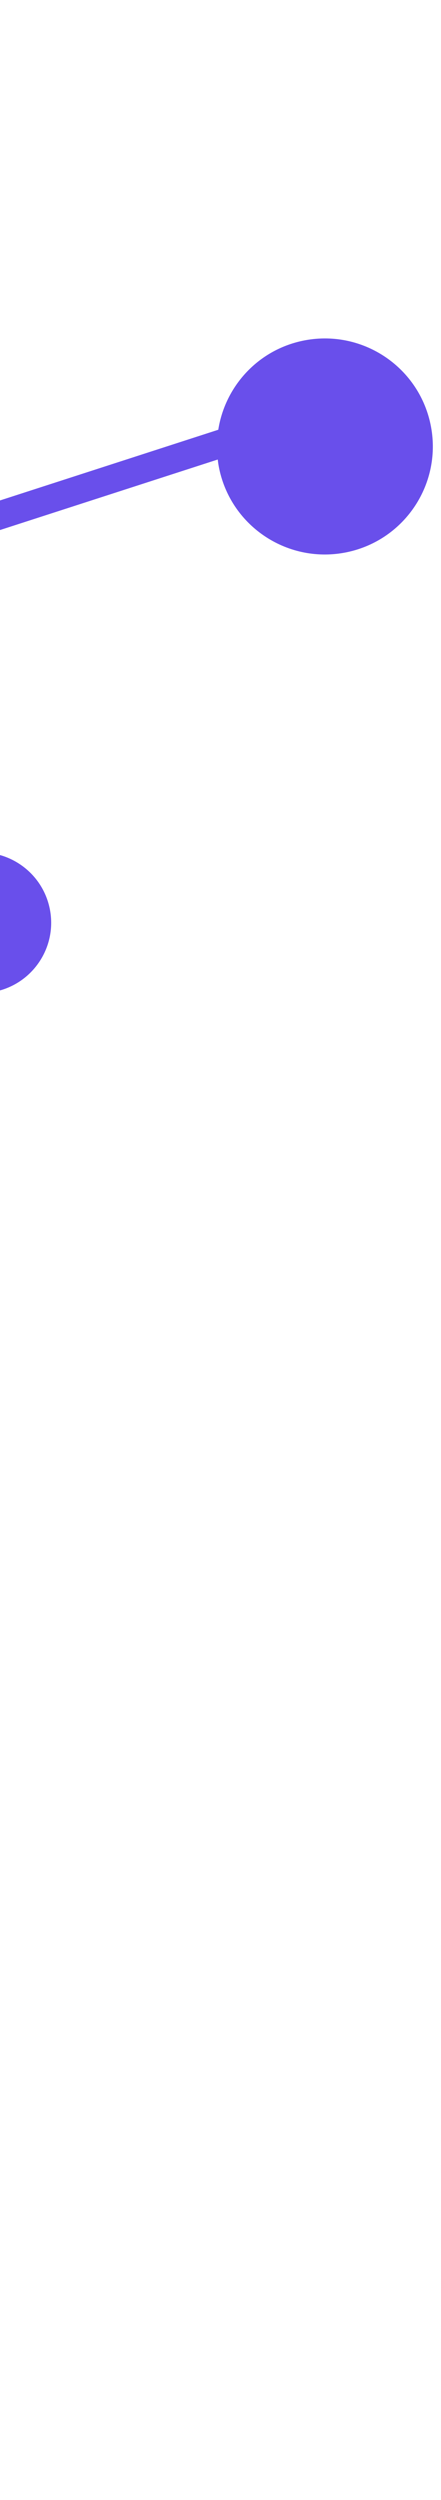 <?xml version="1.0" encoding="UTF-8" standalone="no"?><svg width='42' height='238' viewBox='0 0 42 238' fill='none' xmlns='http://www.w3.org/2000/svg'>
<path d='M-24.734 129.114C-20.327 128.18 -17.51 123.848 -18.445 119.441C-18.789 117.817 -19.596 116.413 -20.697 115.329L-5.238 93.6C-3.842 94.429 -2.148 94.761 -0.435 94.399C3.183 93.632 5.495 90.077 4.728 86.459C3.96 82.841 0.406 80.529 -3.212 81.296C-6.83 82.063 -9.143 85.617 -8.375 89.236C-8.151 90.292 -7.686 91.231 -7.055 92.021L-22.629 113.914C-23.46 113.476 -24.369 113.189 -25.317 113.059L-27.788 74.797C-25.551 75.344 -23.159 75.409 -20.756 74.901C-12.2 73.087 -6.735 64.681 -8.548 56.126C-8.742 55.21 -9.017 54.331 -9.355 53.491L20.736 43.748C20.772 44.044 20.815 44.34 20.879 44.637C22.056 50.194 27.515 53.742 33.07 52.565C38.627 51.387 42.175 45.929 40.998 40.373C39.82 34.817 34.362 31.268 28.806 32.445C24.515 33.355 21.431 36.822 20.788 40.913L-10.576 51.068C-13.993 45.554 -20.61 42.496 -27.322 43.919C-32.635 45.045 -36.755 48.715 -38.681 53.383L-76.762 43.027C-76.198 41.455 -76.039 39.716 -76.41 37.963C-77.431 33.15 -81.999 30.011 -86.798 30.68L-93.277 12.71C-90.634 11.511 -89.083 8.603 -89.709 5.647C-90.434 2.231 -93.789 0.049 -97.204 0.773C-100.62 1.497 -102.802 4.853 -102.078 8.268C-101.45 11.234 -98.836 13.267 -95.923 13.278L-89.381 31.424C-93.269 33.192 -95.552 37.472 -94.63 41.824C-93.564 46.855 -88.621 50.068 -83.59 49.002C-81.284 48.514 -79.368 47.206 -78.063 45.453L-39.49 55.944C-39.975 58.1 -40.019 60.391 -39.53 62.695C-38.419 67.94 -34.827 72.02 -30.243 73.977L-27.718 113.091C-27.852 113.112 -27.985 113.127 -28.119 113.154C-32.526 114.09 -35.343 118.42 -34.408 122.828C-34.262 123.515 -34.026 124.157 -33.728 124.759L-50.787 131.838C-51.746 130.615 -53.345 129.971 -54.968 130.315C-56.776 130.699 -58.061 132.191 -58.269 133.929L-69.168 135.576C-70.478 132.269 -74.009 130.287 -77.605 131.049C-79.519 131.455 -81.097 132.569 -82.138 134.053L-92.167 129.054C-91.902 128.508 -91.8 127.88 -91.936 127.241C-92.259 125.715 -93.76 124.739 -95.287 125.063C-96.814 125.386 -97.79 126.886 -97.466 128.413C-97.143 129.94 -95.643 130.916 -94.115 130.593C-93.904 130.548 -93.706 130.476 -93.518 130.39L-82.989 135.638C-83.493 136.938 -83.642 138.392 -83.332 139.857C-83.215 140.41 -83.034 140.931 -82.808 141.423L-101.263 153.876C-103.37 152.161 -106.204 151.376 -109.07 151.983C-109.109 151.991 -109.146 152.004 -109.185 152.013L-112.934 141.086C-112.152 140.437 -111.738 139.395 -111.962 138.331C-112.286 136.805 -113.786 135.828 -115.314 136.152C-116.84 136.476 -117.816 137.976 -117.493 139.504C-117.184 140.956 -115.81 141.896 -114.363 141.706L-110.666 152.48C-113.875 153.792 -116.068 156.78 -116.403 160.17L-126.879 160.493C-126.882 160.475 -126.883 160.458 -126.887 160.44C-127.903 155.648 -131.868 152.248 -136.48 151.715L-138.844 139.926C-137.794 139.336 -137.193 138.126 -137.455 136.887C-137.779 135.36 -139.279 134.384 -140.806 134.707C-142.333 135.031 -143.309 136.531 -142.985 138.059C-142.714 139.342 -141.607 140.225 -140.356 140.286L-138.077 151.649C-138.732 151.669 -139.393 151.737 -140.056 151.878C-142.655 152.429 -144.844 153.848 -146.391 155.766L-166.438 136.65C-165.168 134.505 -164.658 131.902 -165.215 129.272C-165.948 125.816 -168.336 123.136 -171.372 121.882L-160.522 95.29C-159.627 95.577 -158.65 95.647 -157.665 95.438C-154.647 94.798 -152.721 91.834 -153.36 88.817C-153.999 85.801 -156.963 83.874 -159.98 84.512C-162.997 85.153 -164.923 88.116 -164.284 91.133C-163.971 92.615 -163.093 93.833 -161.924 94.613L-172.856 121.406C-174.312 121.051 -175.866 120.996 -177.43 121.328C-181.12 122.109 -183.916 124.781 -185.045 128.111L-205.246 128.174C-205.254 127.867 -205.285 127.557 -205.351 127.246C-205.932 124.506 -208.624 122.754 -211.366 123.335C-213.227 123.73 -214.63 125.1 -215.157 126.795L-228.316 126.835C-228.132 125.867 -228.132 124.85 -228.349 123.826C-228.824 121.586 -230.236 119.791 -232.083 118.748L-227.079 101.126C-225.234 101.703 -223.224 101.835 -221.199 101.406C-214.908 100.072 -210.888 93.892 -212.222 87.601C-213.555 81.31 -219.736 77.291 -226.027 78.624C-232.318 79.958 -236.337 86.138 -235.003 92.429C-234.891 92.962 -234.731 93.472 -234.551 93.971L-243.598 94.617C-244.037 93.256 -245.431 92.414 -246.86 92.717C-248.387 93.041 -249.363 94.541 -249.04 96.069C-248.716 97.595 -247.216 98.571 -245.688 98.247C-244.598 98.017 -243.8 97.183 -243.543 96.171L-233.886 95.482C-232.687 97.74 -230.788 99.502 -228.531 100.557L-233.519 118.12C-234.745 117.727 -236.083 117.634 -237.433 117.921C-238.704 118.19 -239.831 118.762 -240.762 119.542L-247.287 111.055C-246.503 109.943 -246.163 108.522 -246.467 107.085C-247.048 104.344 -249.741 102.593 -252.482 103.174C-255.223 103.755 -256.974 106.447 -256.393 109.189C-255.812 111.929 -253.12 113.681 -250.378 113.099C-249.626 112.941 -248.953 112.619 -248.378 112.183L-241.855 120.667C-242.846 121.923 -243.433 123.482 -243.493 125.132L-262.399 122.07C-262.346 121.166 -262.401 120.241 -262.597 119.313C-263.784 113.714 -269.284 110.137 -274.882 111.325C-280.054 112.421 -283.491 117.2 -283.05 122.337L-301.909 125.681C-301.937 125.144 -301.994 124.605 -302.109 124.064C-303.296 118.466 -308.796 114.89 -314.393 116.076C-315.366 116.283 -316.272 116.627 -317.108 117.07L-323.455 100.818C-320.362 99.322 -318.561 95.869 -319.307 92.357C-319.768 90.181 -321.118 88.425 -322.891 87.373L-306.911 72.234C-305.751 72.806 -304.399 73.011 -303.036 72.722C-299.806 72.037 -297.741 68.864 -298.427 65.634C-299.112 62.404 -302.285 60.339 -305.516 61.024C-308.747 61.709 -310.81 64.882 -310.125 68.113C-309.849 69.418 -309.161 70.527 -308.232 71.347L-324.417 86.679C-325.654 86.273 -327.009 86.172 -328.374 86.461C-330.459 86.903 -332.162 88.157 -333.228 89.821L-344.002 85.228C-343.965 84.925 -343.964 84.614 -344.03 84.299C-344.354 82.772 -345.854 81.797 -347.382 82.12C-348.908 82.443 -349.884 83.943 -349.561 85.471C-349.237 86.998 -347.737 87.973 -346.209 87.65C-345.55 87.51 -345.003 87.143 -344.609 86.657L-333.926 91.211C-334.437 92.542 -334.587 94.029 -334.269 95.528C-333.674 98.334 -331.61 100.448 -329.053 101.243L-336.255 114.874C-336.669 114.764 -337.11 114.735 -337.559 114.831C-339.086 115.154 -340.062 116.654 -339.738 118.181C-339.415 119.708 -337.914 120.684 -336.387 120.361C-334.86 120.037 -333.884 118.537 -334.208 117.009C-334.319 116.486 -334.576 116.032 -334.918 115.669L-327.464 101.56C-326.726 101.626 -325.965 101.585 -325.202 101.423C-325.104 101.403 -325.012 101.372 -324.915 101.348L-318.443 117.919C-321.575 120.264 -323.246 124.282 -322.381 128.36C-321.194 133.958 -315.694 137.534 -310.096 136.348C-308.907 136.096 -307.817 135.639 -306.836 135.038L-301.056 140.412C-301.25 140.908 -301.309 141.464 -301.191 142.024C-300.867 143.551 -299.367 144.527 -297.839 144.203C-296.313 143.88 -295.337 142.379 -295.66 140.852C-295.984 139.326 -297.484 138.349 -299.012 138.673C-299.423 138.76 -299.789 138.939 -300.107 139.173L-305.546 134.116C-303.523 132.398 -302.21 129.941 -301.938 127.261L-282.8 123.868C-281.498 129.313 -276.094 132.763 -270.584 131.596C-266.451 130.72 -263.428 127.491 -262.602 123.609L-243.383 126.72C-243.366 126.814 -243.358 126.908 -243.338 127.001C-242.46 131.141 -238.394 133.785 -234.254 132.907C-231.707 132.368 -229.73 130.618 -228.787 128.387L-215.385 128.346C-215.382 128.677 -215.347 129.012 -215.276 129.348C-214.695 132.088 -212.002 133.84 -209.261 133.258C-207.372 132.859 -205.954 131.455 -205.445 129.725L-185.441 129.664C-185.656 130.914 -185.65 132.224 -185.371 133.541C-184.191 139.107 -178.723 142.663 -173.156 141.483C-170.774 140.978 -168.765 139.683 -167.333 137.937L-147.281 157.057C-148.664 159.375 -149.221 162.194 -148.618 165.042C-148.475 165.714 -148.267 166.353 -148.015 166.966L-173.025 181.003C-173.059 180.642 -173.109 180.28 -173.186 179.917C-174.276 174.771 -179.332 171.484 -184.476 172.575C-188.961 173.525 -192.032 177.488 -192.025 181.897L-214.847 179.19C-214.858 179.132 -214.863 179.075 -214.875 179.017C-215.642 175.399 -219.196 173.087 -222.815 173.854C-224.222 174.153 -225.428 174.876 -226.336 175.858L-238.113 171.502C-238.133 171.079 -238.177 170.653 -238.268 170.226C-239.11 166.251 -242.826 163.623 -246.781 164.054L-248.554 155.251C-247.532 154.652 -246.95 153.458 -247.209 152.235C-247.532 150.708 -249.032 149.733 -250.56 150.056C-252.088 150.379 -253.063 151.88 -252.739 153.407C-252.464 154.708 -251.333 155.6 -250.06 155.639L-248.3 164.373C-251.954 165.521 -254.253 169.173 -253.692 172.986L-281.629 183.403C-283.483 179.414 -287.238 176.666 -291.527 176.043L-291.686 161.652C-290.207 161.293 -289.271 159.826 -289.588 158.328C-289.911 156.801 -291.411 155.826 -292.939 156.148C-294.466 156.472 -295.441 157.972 -295.118 159.5C-294.902 160.518 -294.16 161.279 -293.239 161.586L-293.081 175.91C-294.069 175.888 -295.074 175.965 -296.083 176.179C-300.34 177.08 -303.652 179.979 -305.276 183.681L-320.889 169.164C-319.745 167.07 -319.31 164.576 -319.843 162.06C-320.188 160.433 -320.906 158.984 -321.876 157.766L-316.102 154.166C-315.488 154.584 -314.713 154.766 -313.929 154.599C-312.402 154.276 -311.426 152.776 -311.75 151.248C-312.073 149.721 -313.573 148.746 -315.101 149.069C-316.627 149.392 -317.603 150.892 -317.28 152.42C-317.24 152.609 -317.181 152.791 -317.106 152.963L-322.951 156.606C-325.337 154.405 -328.711 153.348 -332.128 154.073C-337.727 155.259 -341.303 160.759 -340.116 166.357C-340.023 166.795 -339.895 167.215 -339.752 167.628L-348.397 169.607C-349.034 168.74 -350.136 168.273 -351.257 168.511C-352.783 168.834 -353.759 170.335 -353.436 171.862C-353.112 173.388 -351.612 174.365 -350.084 174.041C-348.688 173.744 -347.765 172.463 -347.863 171.078L-339.121 169.076C-338.59 170.074 -337.909 170.967 -337.107 171.724L-350.857 197.16C-352.448 196.284 -354.345 195.947 -356.261 196.353C-357.025 196.515 -357.737 196.787 -358.388 197.141L-363.514 189.523C-363.217 188.96 -363.097 188.3 -363.239 187.628C-363.563 186.101 -365.063 185.126 -366.591 185.449C-368.117 185.772 -369.093 187.272 -368.77 188.8C-368.446 190.327 -366.946 191.302 -365.418 190.98C-365.128 190.917 -364.864 190.802 -364.619 190.664L-359.673 198.016C-361.821 199.82 -362.931 202.717 -362.309 205.653C-361.411 209.891 -357.247 212.598 -353.01 211.7C-351.785 211.44 -350.695 210.902 -349.776 210.175L-329.656 229.927C-330.631 230.982 -331.098 232.476 -330.778 233.988C-330.253 236.463 -327.821 238.045 -325.345 237.519C-322.869 236.996 -321.287 234.563 -321.813 232.087C-322.337 229.611 -324.769 228.03 -327.245 228.554C-327.661 228.643 -328.05 228.788 -328.409 228.976L-348.66 209.095C-347.146 207.308 -346.44 204.87 -346.964 202.402C-347.339 200.631 -348.289 199.132 -349.572 198.048L-335.88 172.718C-333.615 174.286 -330.74 174.964 -327.833 174.347C-325.307 173.812 -323.199 172.394 -321.748 170.49L-305.86 185.261C-306.439 187.251 -306.553 189.407 -306.093 191.575C-304.606 198.591 -297.714 203.071 -290.698 201.585C-283.683 200.099 -279.202 193.206 -280.689 186.19C-280.786 185.731 -280.909 185.285 -281.051 184.848L-253.314 174.505C-252.702 176.213 -251.538 177.605 -250.068 178.516L-255.379 185.301C-256.546 184.688 -257.926 184.461 -259.317 184.756C-262.482 185.427 -264.504 188.535 -263.833 191.7C-263.162 194.865 -260.053 196.887 -256.889 196.216C-253.724 195.545 -251.702 192.436 -252.373 189.272C-252.633 188.046 -253.261 186.996 -254.113 186.204L-248.641 179.211C-248.239 179.358 -247.827 179.481 -247.402 179.562L-240.892 210.533C-241.495 210.558 -242.103 210.621 -242.713 210.75C-248.008 211.873 -251.562 216.68 -251.29 221.919L-259.231 225.774C-259.878 224.977 -260.929 224.555 -262.002 224.782C-263.529 225.106 -264.505 226.606 -264.181 228.134C-263.858 229.66 -262.358 230.636 -260.83 230.312C-259.386 230.006 -258.448 228.646 -258.625 227.207L-251.09 223.549C-251.085 223.572 -251.084 223.596 -251.079 223.618C-249.836 229.482 -244.075 233.228 -238.211 231.985C-232.348 230.742 -228.602 224.981 -229.844 219.117C-230.842 214.408 -234.755 211.072 -239.294 210.582L-245.786 179.693C-245.299 179.683 -244.807 179.632 -244.313 179.528C-241.059 178.838 -238.715 176.221 -238.206 173.126L-227.279 177.168C-228.034 178.529 -228.325 180.156 -227.977 181.798C-227.788 182.69 -227.428 183.5 -226.942 184.207L-232.503 191.311C-232.917 191.201 -233.359 191.173 -233.808 191.267C-235.335 191.591 -236.311 193.091 -235.987 194.619C-235.664 196.146 -234.164 197.121 -232.636 196.798C-231.11 196.475 -230.134 194.975 -230.457 193.447C-230.567 192.926 -230.822 192.477 -231.16 192.115L-225.894 185.387C-224.357 186.765 -222.21 187.421 -220.037 186.96C-217.007 186.317 -214.901 183.72 -214.744 180.768L-191.879 183.48C-191.857 183.609 -191.844 183.738 -191.816 183.869C-190.779 188.765 -186.15 191.969 -181.271 191.33L-176.25 215.219C-176.919 215.153 -177.608 215.184 -178.301 215.33C-181.92 216.098 -184.232 219.652 -183.465 223.271C-182.697 226.889 -179.143 229.201 -175.525 228.433C-171.906 227.666 -169.594 224.112 -170.362 220.494C-170.855 218.166 -172.506 216.385 -174.582 215.61L-179.753 191.006C-175.987 189.874 -173.37 186.568 -173.017 182.782L-147.325 168.362C-145.894 170.8 -143.591 172.591 -140.922 173.388L-142.711 188.759C-142.994 188.781 -143.279 188.816 -143.565 188.876C-147.183 189.644 -149.495 193.198 -148.728 196.817C-148.171 199.442 -146.146 201.372 -143.696 201.944L-143.121 211.878C-144.385 212.373 -145.147 213.716 -144.856 215.087C-144.532 216.613 -143.032 217.589 -141.505 217.266C-139.978 216.943 -139.002 215.442 -139.325 213.915C-139.591 212.663 -140.65 211.795 -141.864 211.696L-142.418 202.114C-141.882 202.134 -141.336 202.096 -140.787 201.979C-139.366 201.678 -138.152 200.944 -137.242 199.948L-119.046 209.259C-119.486 210.418 -119.614 211.711 -119.338 213.014C-118.571 216.632 -115.017 218.945 -111.398 218.177C-107.78 217.41 -105.468 213.855 -106.235 210.238C-107.003 206.619 -110.557 204.307 -114.175 205.074C-116.045 205.47 -117.561 206.615 -118.488 208.125L-136.469 198.924C-135.606 197.514 -135.254 195.786 -135.623 194.041C-136.238 191.141 -138.644 189.086 -141.437 188.775L-139.679 173.675C-138.315 173.917 -136.884 173.912 -135.446 173.608C-134.893 173.491 -134.366 173.322 -133.852 173.13L-131.992 178.812C-133.221 179.326 -133.953 180.652 -133.667 182.002C-133.343 183.528 -131.843 184.505 -130.315 184.181C-128.789 183.857 -127.813 182.357 -128.136 180.83C-128.406 179.559 -129.491 178.684 -130.727 178.606L-132.689 172.618C-128.797 170.626 -126.389 166.479 -126.675 162.038L-116.412 161.722C-116.382 162.152 -116.333 162.583 -116.241 163.016C-115.176 168.045 -110.234 171.258 -105.205 170.193C-100.176 169.127 -96.963 164.185 -98.028 159.156C-98.369 157.549 -99.108 156.131 -100.117 154.974L-82.008 142.755C-80.849 144.303 -79.121 145.349 -77.198 145.647L-77.288 153.813C-77.351 153.822 -77.413 153.82 -77.476 153.834C-79.003 154.158 -79.979 155.658 -79.655 157.185C-79.332 158.712 -77.832 159.688 -76.304 159.364C-74.777 159.041 -73.802 157.54 -74.125 156.013C-74.319 155.096 -74.943 154.383 -75.738 154.027L-75.646 145.722C-75.273 145.701 -74.898 145.66 -74.521 145.58C-73.562 145.377 -72.69 144.993 -71.923 144.478L-62.402 164.63C-64.85 166.269 -66.189 169.282 -65.541 172.341C-64.69 176.354 -60.748 178.917 -56.734 178.067C-56.576 178.033 -56.423 177.987 -56.269 177.944L-55.243 187.039C-56.542 187.515 -57.333 188.875 -57.038 190.268C-56.715 191.794 -55.214 192.77 -53.687 192.446C-52.16 192.123 -51.184 190.623 -51.508 189.095C-51.751 187.948 -52.658 187.113 -53.742 186.905L-54.818 177.372C-51.949 175.863 -50.301 172.59 -51.007 169.262C-51.858 165.249 -55.8 162.685 -59.813 163.536C-60.251 163.628 -60.668 163.765 -61.069 163.927L-70.726 143.486C-69.187 141.896 -68.39 139.644 -68.705 137.324L-58.094 135.72C-57.443 137.749 -55.348 138.995 -53.217 138.544C-50.945 138.063 -49.492 135.829 -49.975 133.557C-49.982 133.524 -49.993 133.492 -50 133.459L-32.735 126.294C-30.87 128.577 -27.823 129.768 -24.734 129.114Z' fill='#694FEB'/>
</svg>
